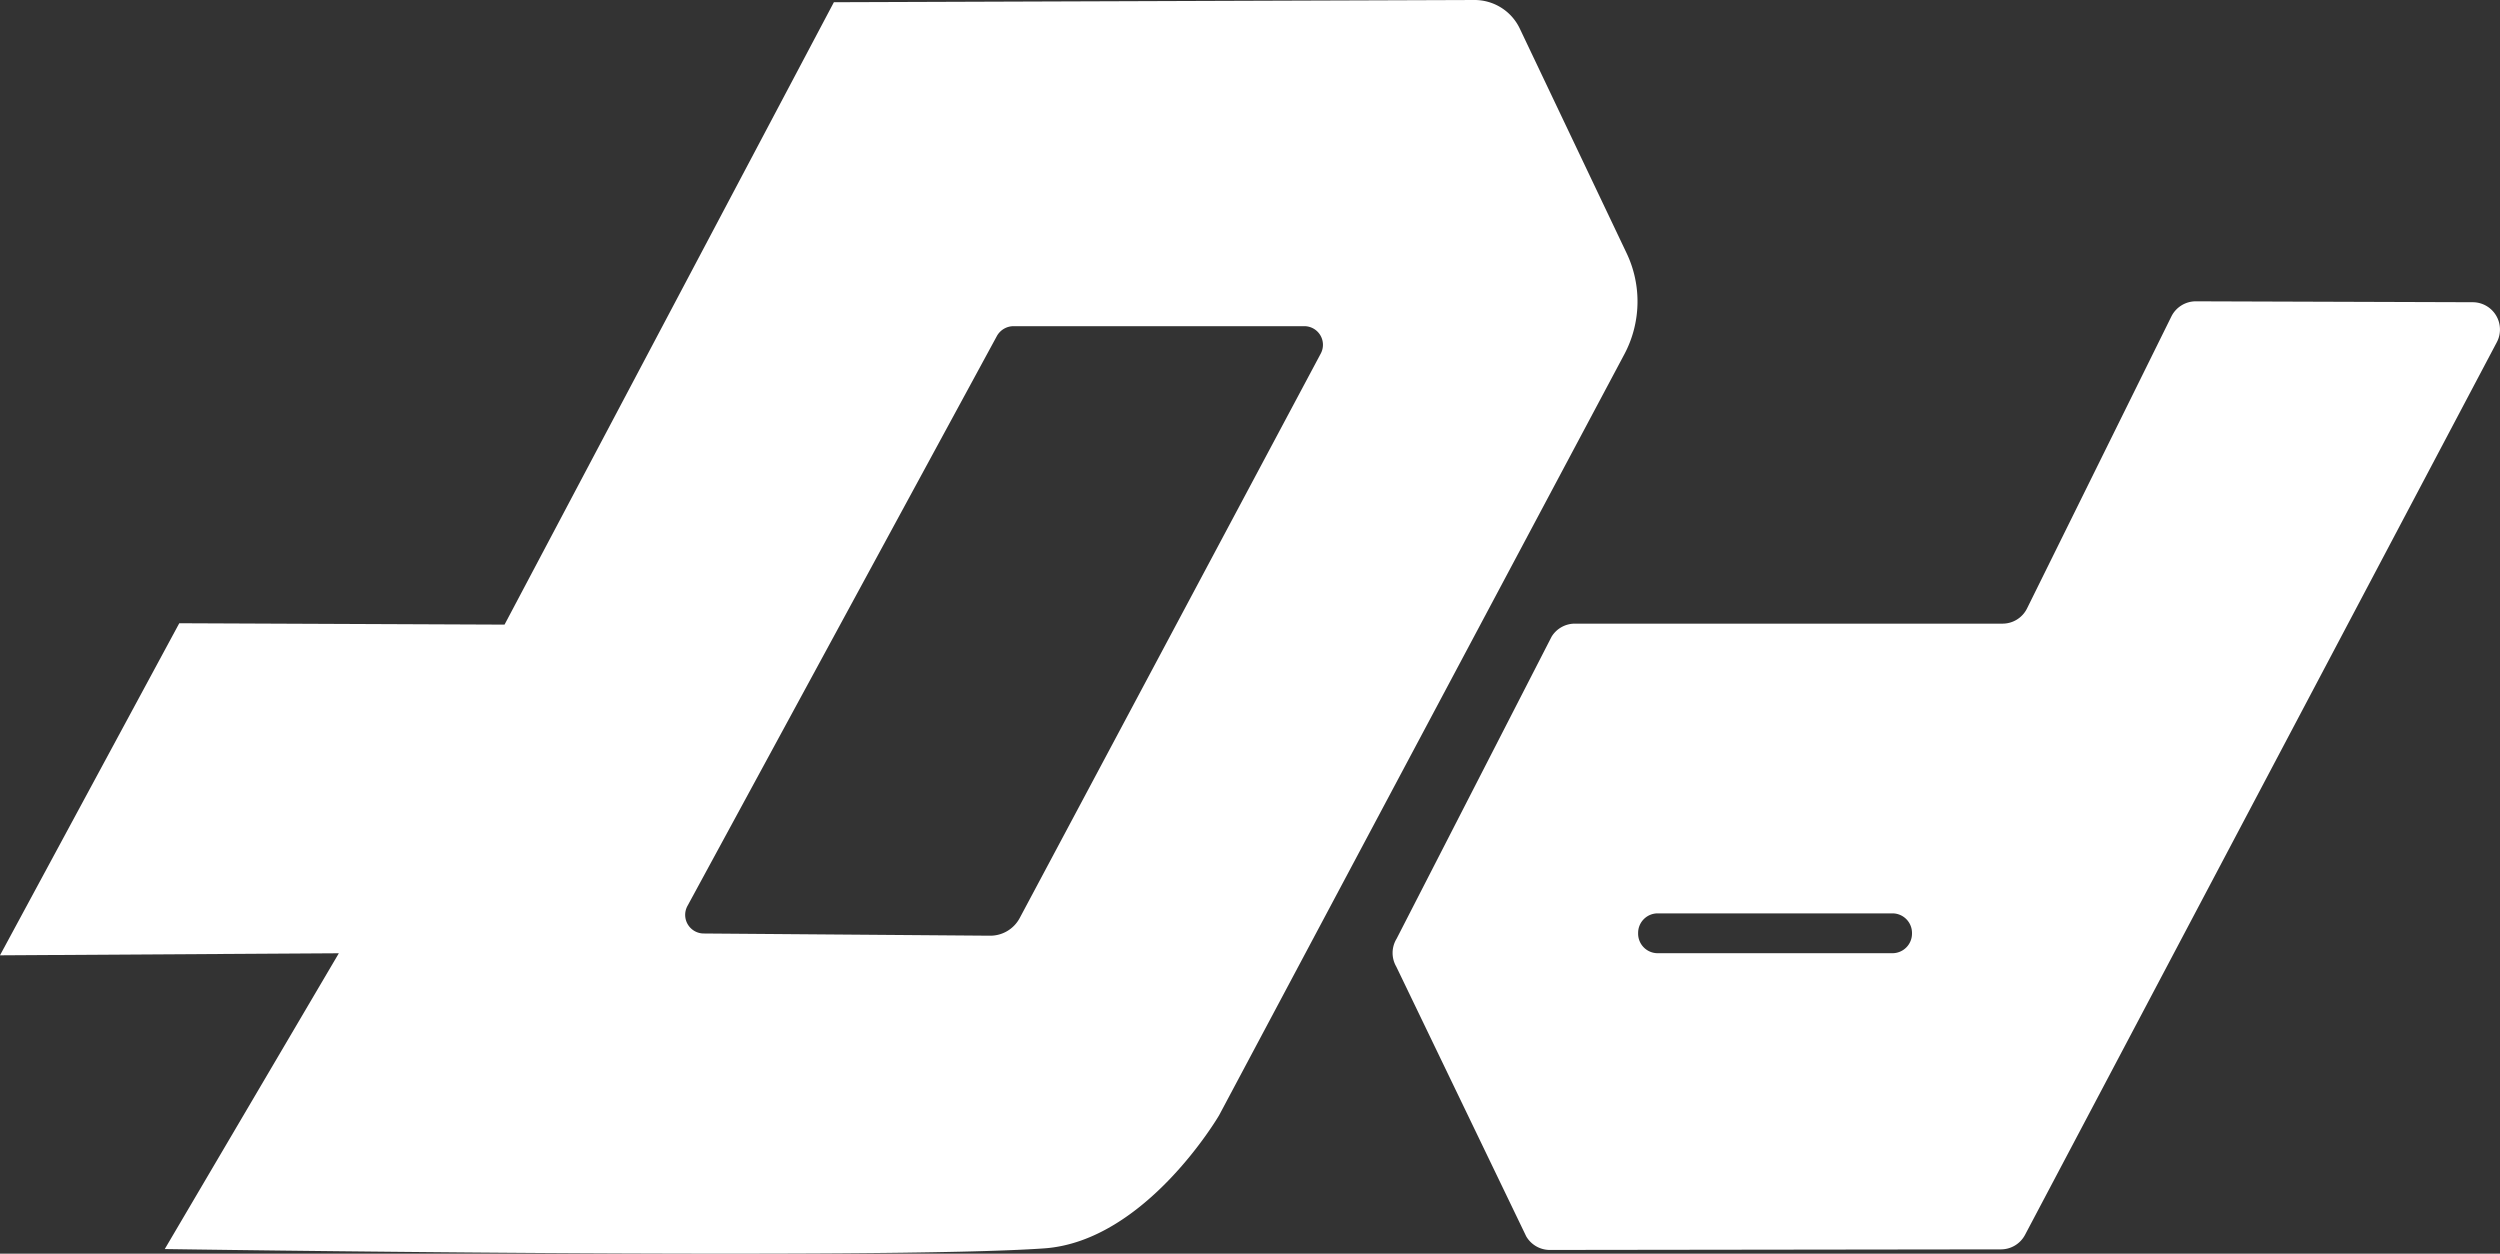 <svg id="Layer_1" data-name="Layer 1" xmlns="http://www.w3.org/2000/svg" viewBox="0 0 364.112 182.591"><rect x="0" y="0" width="364.112" height="182.591" fill="#333333" stroke="none"/><defs><style>.cls-1{fill:#fff;}</style></defs><title>logo-white</title><path class="cls-1" d="M963.612,445.081l-15.56-32.717a7.292,7.292,0,0,0-6.611-4.161l-93.287.324-47.967,90.649-47.374-.2L726.7,547.341l49.352-.3L750.7,590.121s104.621,1.579,128.11-.1c14.769-1.055,25.451-19.385,25.451-19.385l59.017-110.83A16.377,16.377,0,0,0,963.612,445.081Zm-44.535,14.594-43.872,82.26a4.863,4.863,0,0,1-4.335,2.548l-41.635-.321a2.712,2.712,0,0,1-2.424-3.982l45.08-83.032a2.778,2.778,0,0,1,2.445-1.438h42.287A2.712,2.712,0,0,1,919.077,459.675Z" transform="translate(-726.703 -408.203)"/><path class="cls-1" d="M1086.835,452.22l-40.322-.132a3.975,3.975,0,0,0-3.563,2.213l-21.021,42.519a3.975,3.975,0,0,1-3.563,2.213H956.075a3.976,3.976,0,0,0-3.391,1.9L930.11,544.923a3.971,3.971,0,0,0-.049,4.062l18.925,39.282a3.977,3.977,0,0,0,3.5,1.984l65.7-.084a3.974,3.974,0,0,0,3.44-2.09l68.709-130A3.975,3.975,0,0,0,1086.835,452.22Zm-81.659,91.961a2.852,2.852,0,0,1-2.852,2.852H968.137a2.851,2.851,0,0,1-2.851-2.852v-.1a2.851,2.851,0,0,1,2.851-2.851h34.187a2.852,2.852,0,0,1,2.852,2.851Z" transform="translate(-726.703 -408.203)"/></svg>
